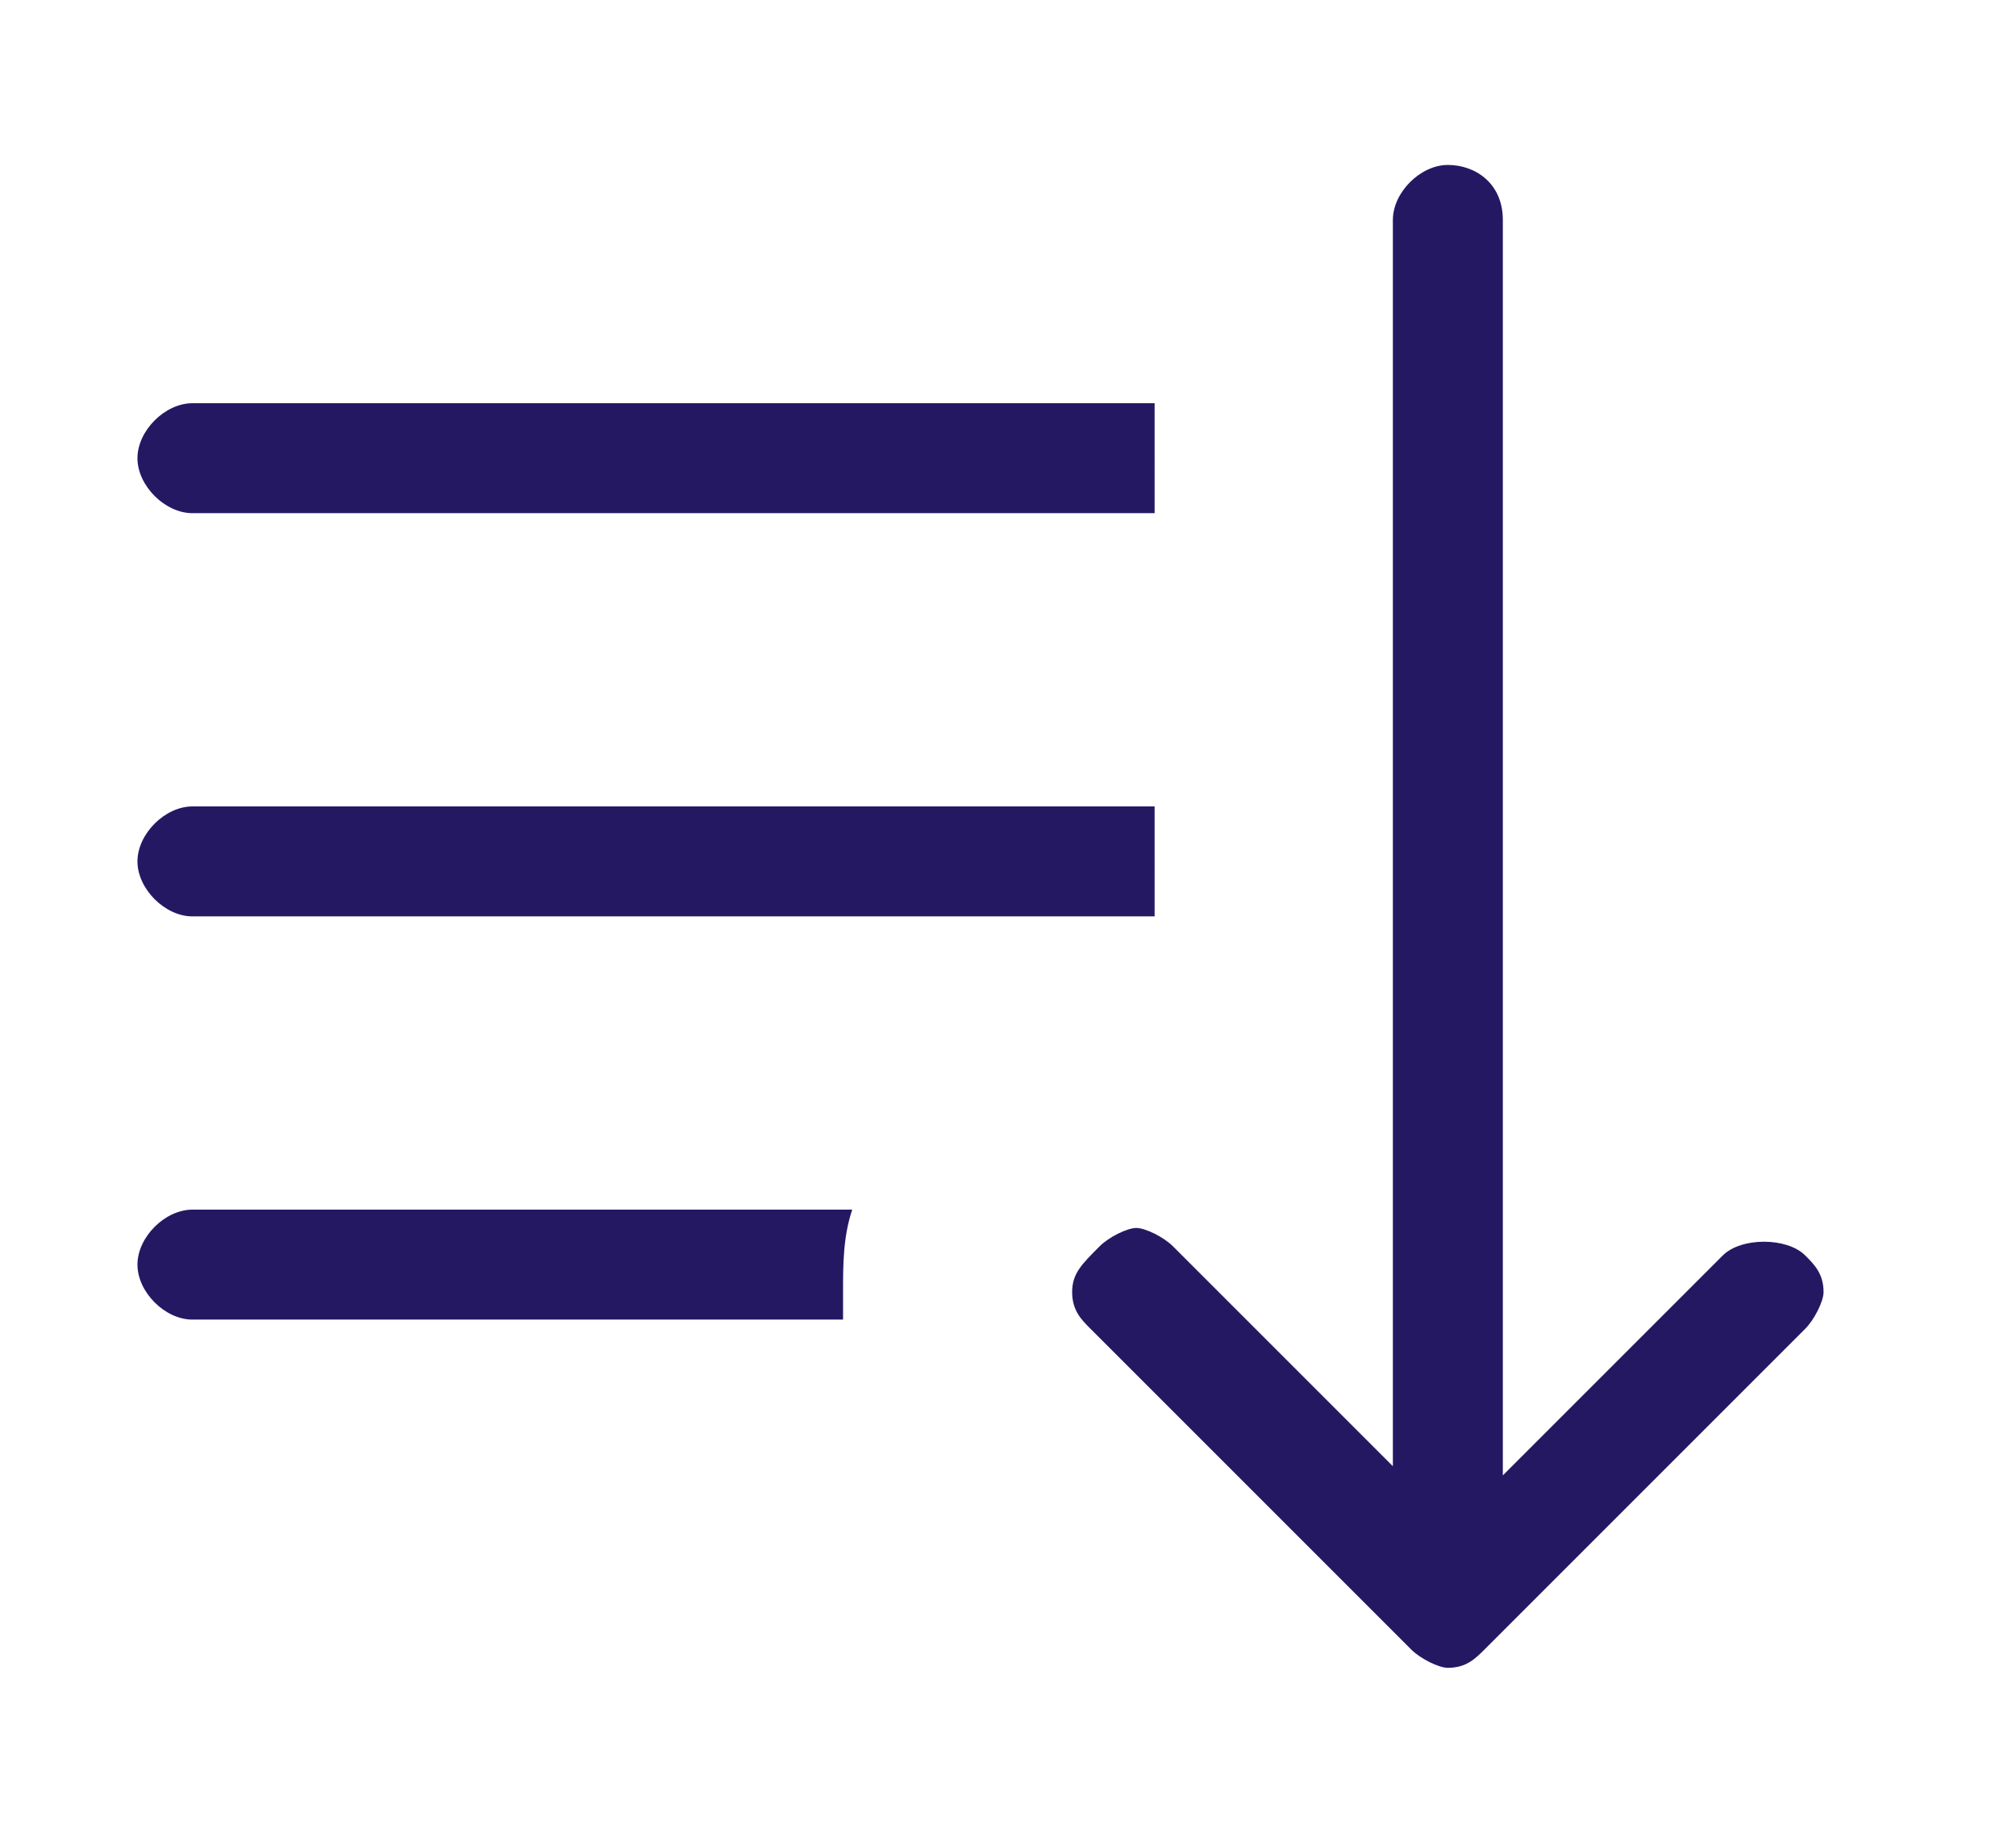 <?xml version="1.0" encoding="utf-8"?>
<!-- Generator: Adobe Illustrator 24.0.0, SVG Export Plug-In . SVG Version: 6.00 Build 0)  -->
<svg version="1.1" id="Capa_1" xmlns="http://www.w3.org/2000/svg" xmlns:xlink="http://www.w3.org/1999/xlink" x="0px" y="0px"
	 viewBox="0 0 22 20" style="enable-background:new 0 0 22 20;" xml:space="preserve">
<style type="text/css">
	.st0{fill:#251863;}
</style>
<title>ic_sort by</title>
<g>
	<path class="st0" d="M2.1,5.6h10.5V4.4H2.1C1.8,4.4,1.5,4.7,1.5,5S1.8,5.6,2.1,5.6z"/>
	<path class="st0" d="M2.1,10h10.5V8.8H2.1c-0.3,0-0.6,0.3-0.6,0.6S1.8,10,2.1,10z"/>
	<path class="st0" d="M2.1,14.4h7.1c0-0.1,0-0.2,0-0.3c0-0.3,0-0.6,0.1-0.9H2.1c-0.3,0-0.6,0.3-0.6,0.6S1.8,14.4,2.1,14.4z"/>
	<path class="st0" d="M11.7,14.1c0,0.2,0.1,0.3,0.2,0.4l3.5,3.5c0.1,0.1,0.3,0.2,0.4,0.2c0,0,0,0,0,0c0.2,0,0.3-0.1,0.4-0.2l3.5-3.5
		c0.1-0.1,0.2-0.3,0.2-0.4c0-0.2-0.1-0.3-0.2-0.4v0c-0.2-0.2-0.7-0.2-0.9,0l-2.4,2.4V2.4c0-0.4-0.3-0.6-0.6-0.6
		c-0.3,0-0.6,0.3-0.6,0.6v13.6l-2.4-2.4c-0.1-0.1-0.3-0.2-0.4-0.2s-0.3,0.1-0.4,0.2C11.8,13.8,11.7,13.9,11.7,14.1z"/>
</g>
</svg>
